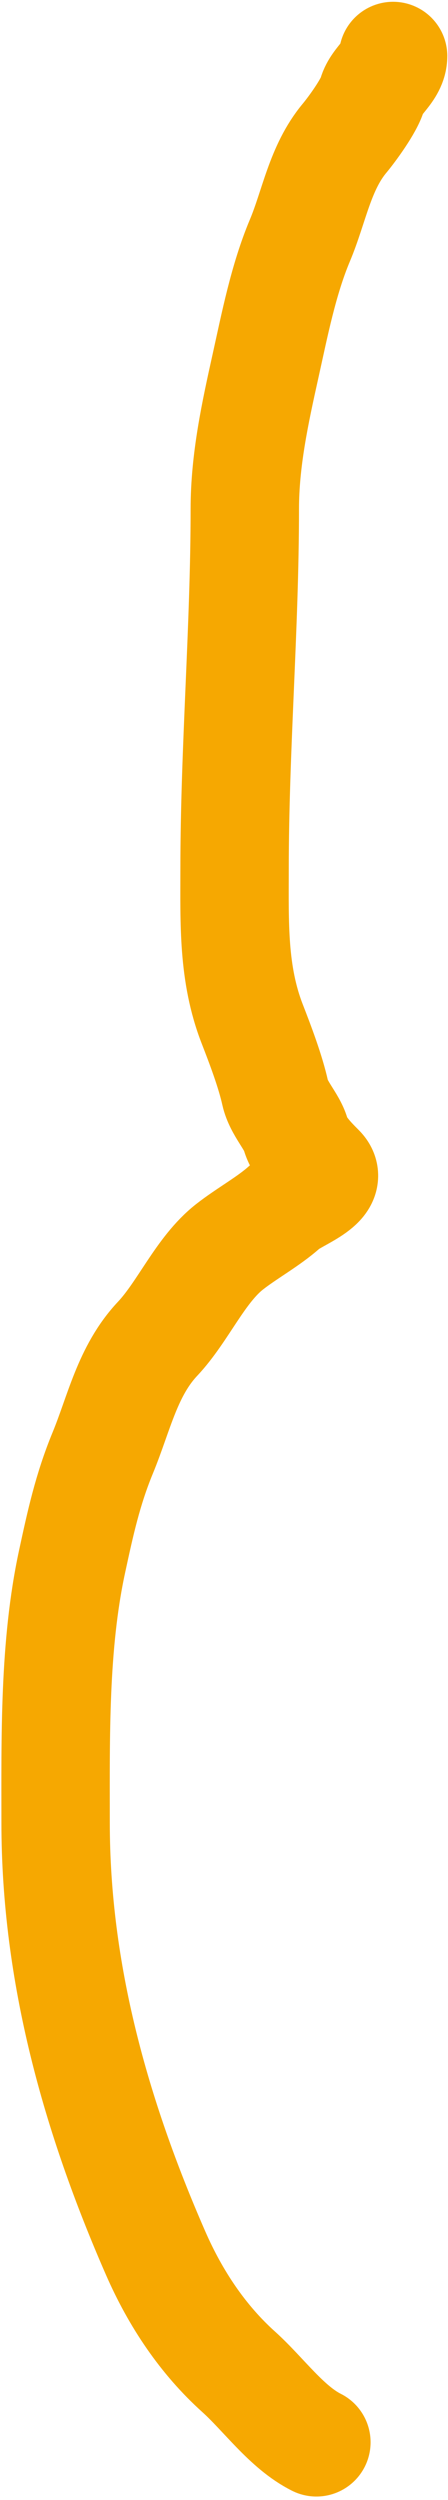 <svg width="124" height="691" viewBox="0 0 124 691" fill="none" xmlns="http://www.w3.org/2000/svg">
<path d="M108.802 15.493C108.802 19.634 104.156 22.202 103.062 26.029C102.137 29.268 97.493 35.652 95.357 38.217C88.552 46.382 86.961 57.065 83.012 66.444C78.441 77.301 76.023 89.755 73.498 101.119C70.598 114.17 67.758 127.235 67.758 140.668C67.758 173.626 64.928 206.966 64.928 240.211C64.928 254.982 64.402 269.096 69.803 282.984C72.057 288.782 74.829 296.05 76.171 302.091C77.111 306.317 80.811 309.917 81.833 313.492C82.841 317.019 86.03 320.284 88.673 322.927C93.04 327.293 81.81 330.881 78.766 333.62C74.356 337.59 68.297 340.869 63.512 344.628C55.411 350.994 50.722 362.479 43.62 370.025C35.275 378.891 32.967 390.597 28.445 401.555C24.252 411.714 22.238 421.019 19.953 431.59C14.948 454.735 15.392 480.118 15.392 503.771C15.392 545.383 26.503 584.868 43.069 622.734C48.631 635.447 56.208 646.683 66.028 655.522C73.001 661.797 79.371 670.921 87.573 675.021" stroke="#F6A801" stroke-width="30" stroke-linecap="round"/>
</svg>
